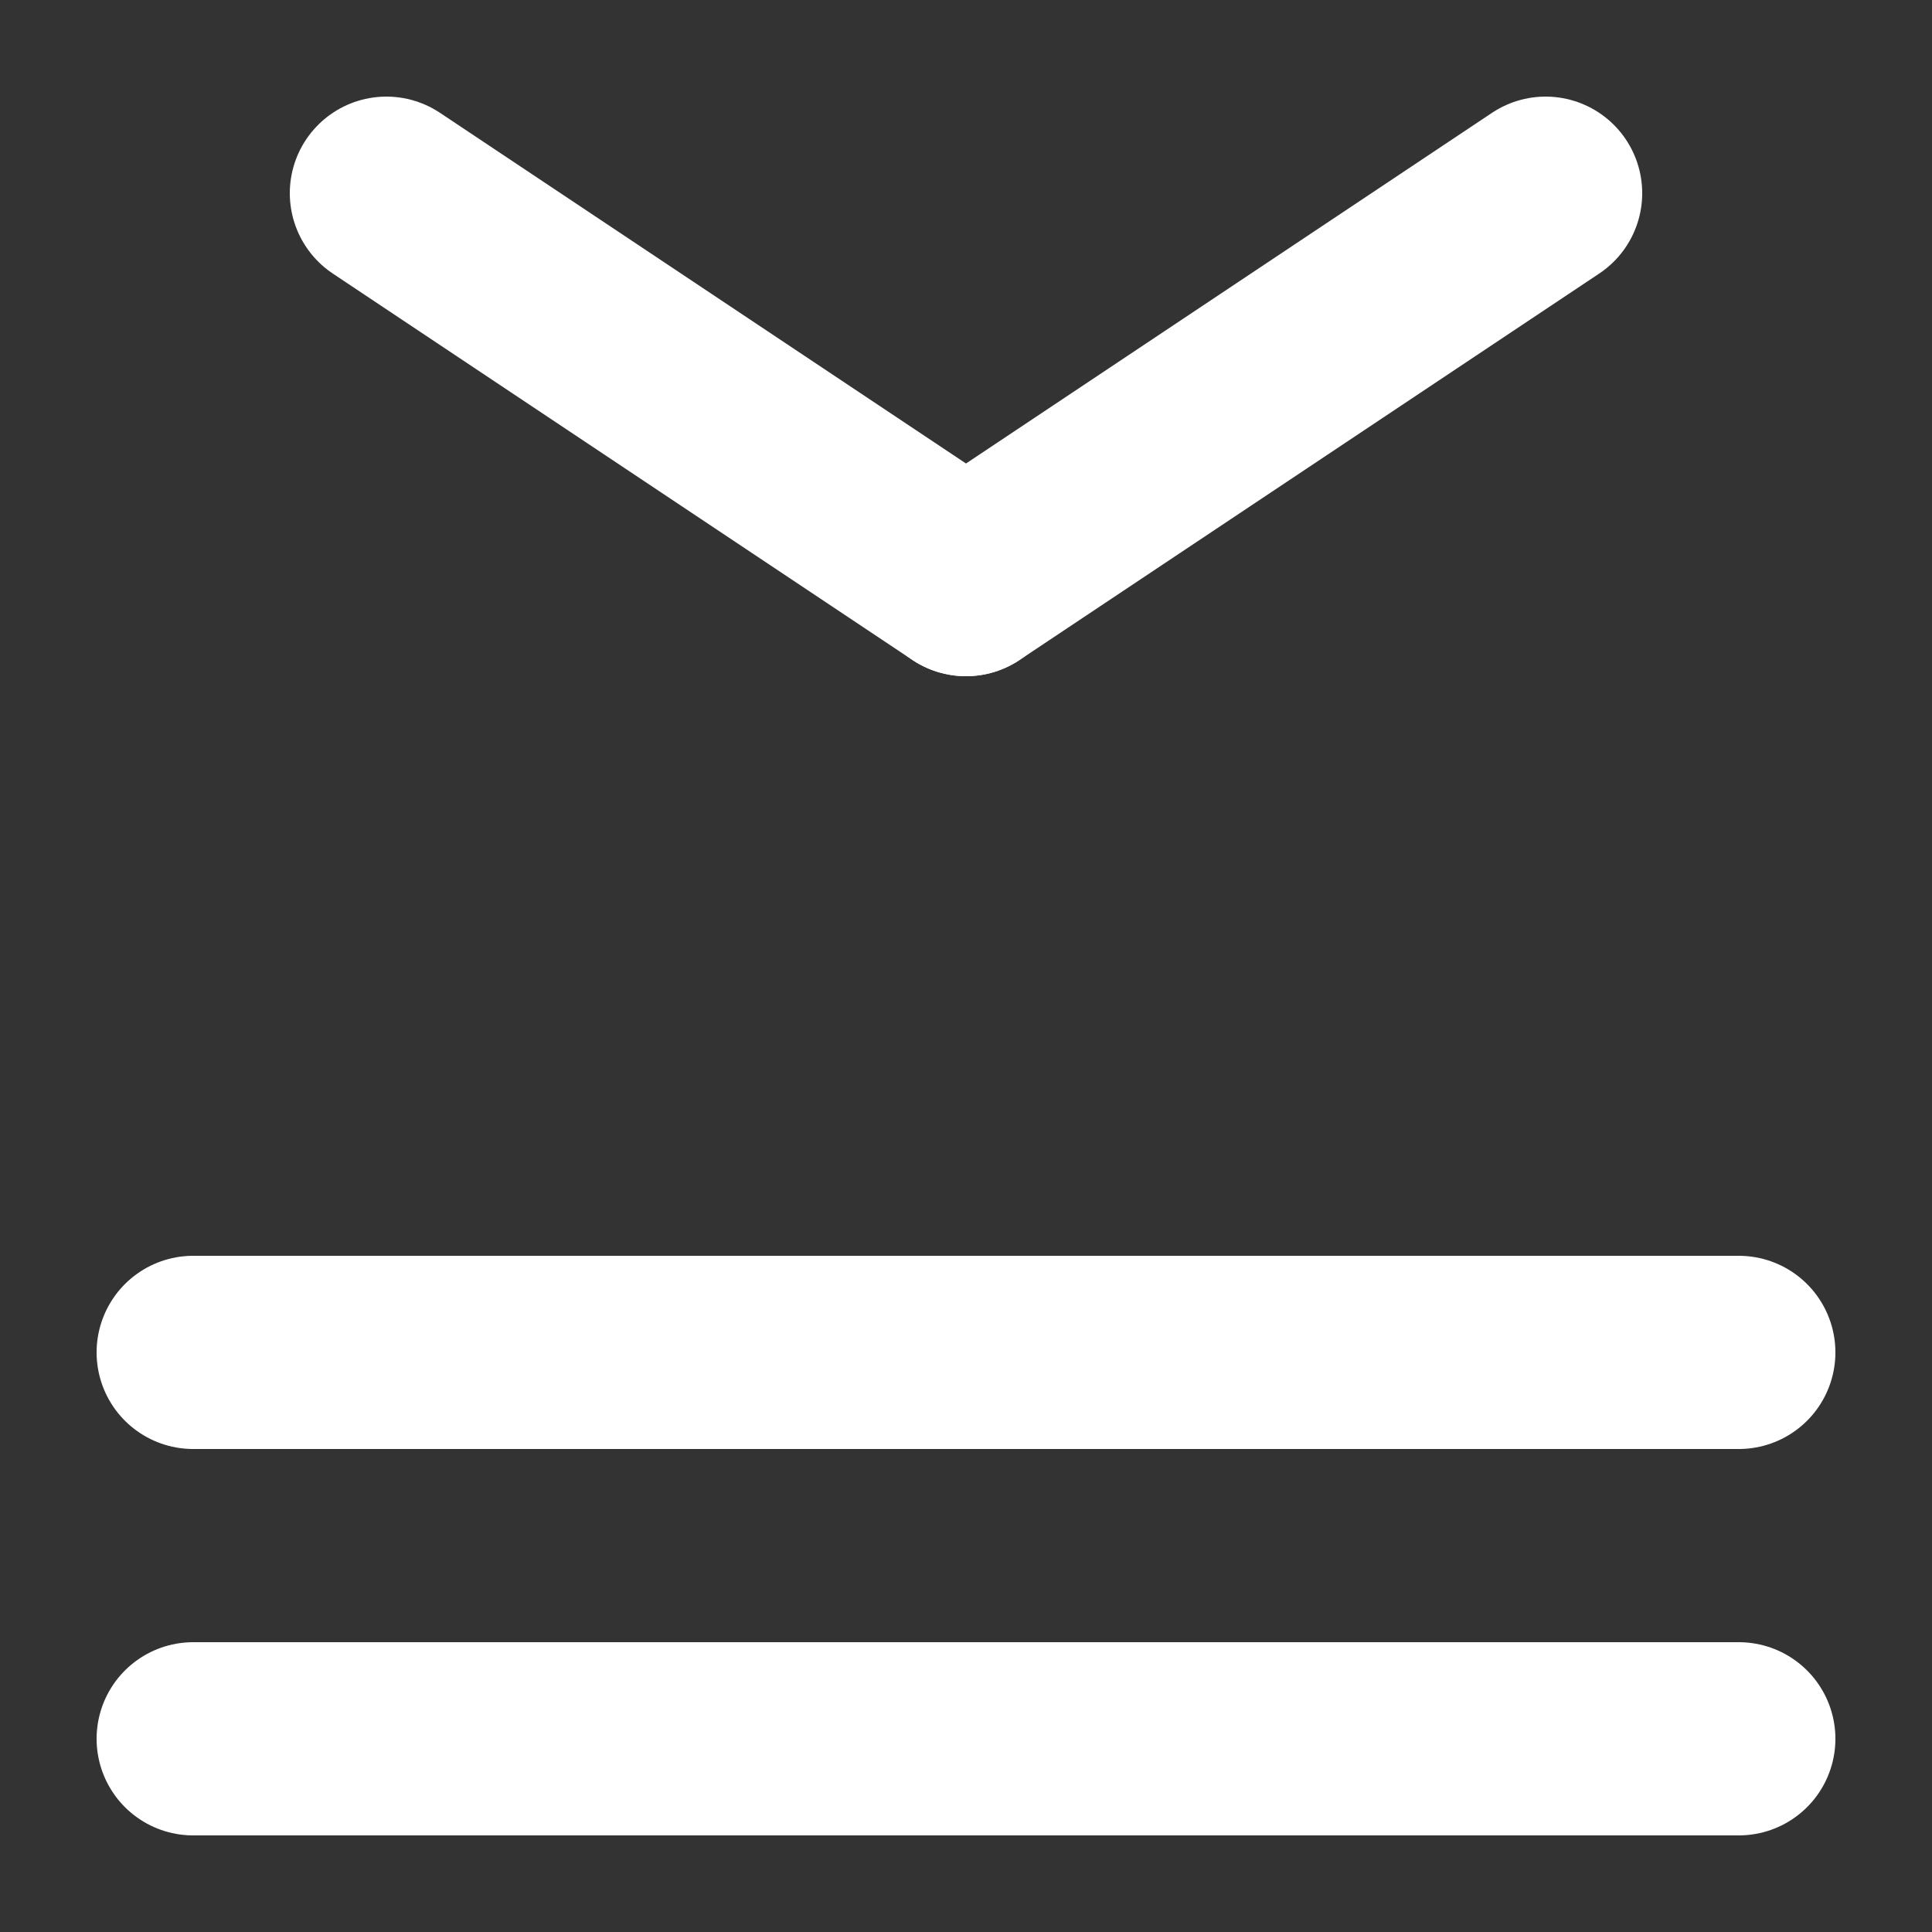 <?xml version="1.0" standalone="no"?>
<svg viewBox="0 0 10 10" 
    version="1.1" xmlns="http://www.w3.org/2000/svg">

    <rect x="0" y="0" width="10" height="10" fill="#333333" stroke="none"/>

    <line x1="1" y1="9" x2="9" y2="9" stroke="#FFF" stroke-linecap="round" />
    <line x1="1" y1="7" x2="9" y2="7" stroke="#FFF" stroke-linecap="round" />

    <line x1="2" y1="1" x2="5" y2="3" stroke="#FFFFFF" stroke-linecap="round" />
    <line x1="5" y1="3" x2="8" y2="1" stroke="#FFFFFF" stroke-linecap="round" />
</svg>
